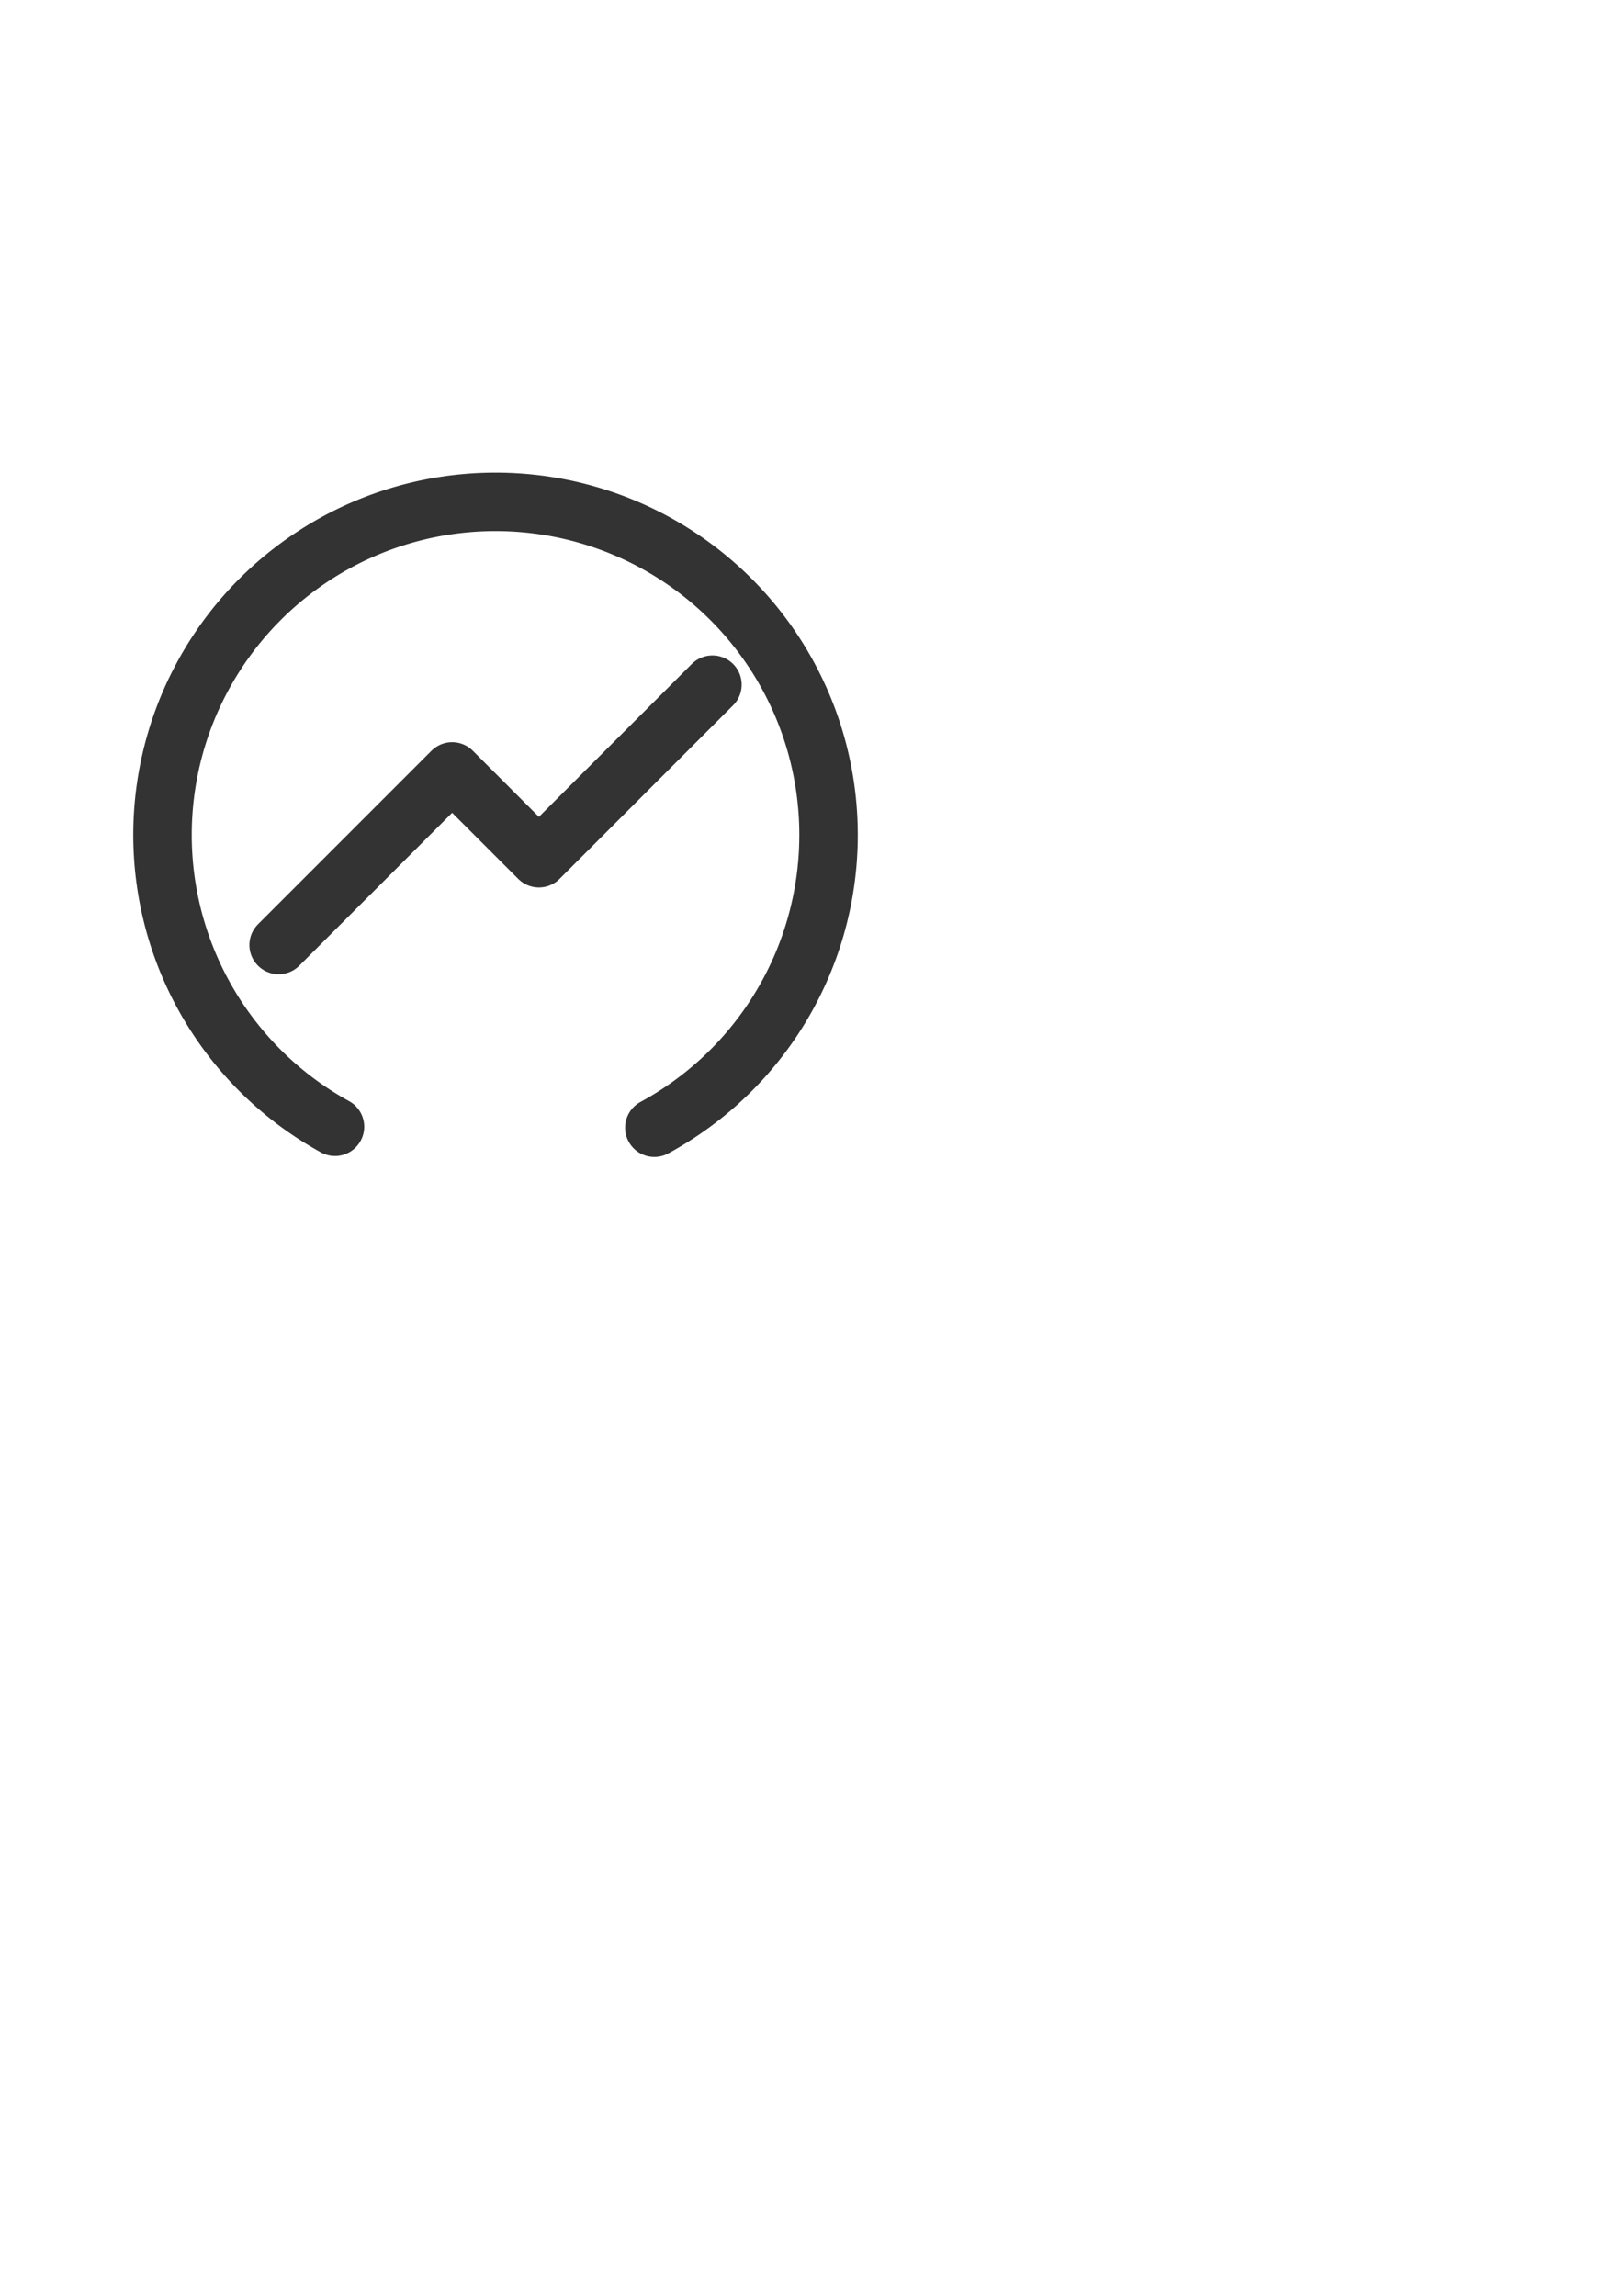 <?xml version="1.0" encoding="UTF-8" standalone="no"?>
<!-- Created with Inkscape (http://www.inkscape.org/) -->

<svg
   xmlns:dc="http://purl.org/dc/elements/1.1/"
   xmlns:cc="http://creativecommons.org/ns#"
   xmlns:rdf="http://www.w3.org/1999/02/22-rdf-syntax-ns#"
   xmlns:svg="http://www.w3.org/2000/svg"
   xmlns="http://www.w3.org/2000/svg"
   xmlns:sodipodi="http://sodipodi.sourceforge.net/DTD/sodipodi-0.dtd"
   xmlns:inkscape="http://www.inkscape.org/namespaces/inkscape"
   width="210mm"
   height="297mm"
   viewBox="0 0 210 297"
   version="1.1"
   id="svg8"
   inkscape:version="0.92.3 (2405546, 2018-03-11)"
   sodipodi:docname="logo.svg">
  <defs
     id="defs2" />
  <sodipodi:namedview
     id="base"
     pagecolor="#ffffff"
     bordercolor="#666666"
     borderopacity="1.0"
     inkscape:pageopacity="0.0"
     inkscape:pageshadow="2"
     inkscape:zoom="0.98994949"
     inkscape:cx="8.8498693"
     inkscape:cy="802.79228"
     inkscape:document-units="mm"
     inkscape:current-layer="layer1"
     showgrid="true"
     inkscape:window-width="1853"
     inkscape:window-height="1025"
     inkscape:window-x="67"
     inkscape:window-y="27"
     inkscape:window-maximized="1">
    <inkscape:grid
       type="xygrid"
       id="grid4551" />
  </sodipodi:namedview>
  <g
     inkscape:label="Layer 1"
     inkscape:groupmode="layer"
     id="layer1">
    <path
       style="opacity:1;fill:none;fill-opacity:1;stroke:#333333;stroke-width:7.565;stroke-linecap:round;stroke-linejoin:round;stroke-miterlimit:4;stroke-dasharray:none;stroke-dashoffset:0;stroke-opacity:1;paint-order:normal"
       id="path819"
       sodipodi:type="arc"
       sodipodi:cx="61.880024"
       sodipodi:cy="109.30788"
       sodipodi:rx="43.089287"
       sodipodi:ry="43.089287"
       sodipodi:start="2.0943951"
       sodipodi:end="1.09422"
       d="M 40.335,146.624 A 43.089,43.089 0 0 1 20.393,97.667 43.089,43.089 0 0 1 62.893,66.23 43.089,43.089 0 0 1 103.868,99.63 43.089,43.089 0 0 1 81.647,147.596"
       sodipodi:open="true"
       transform="rotate(-1.179)"
       inkscape:export-xdpi="300"
       inkscape:export-ydpi="300" />
    <path
       style="fill:none;stroke:#333333;stroke-width:7.565;stroke-linecap:round;stroke-linejoin:round;stroke-miterlimit:4;stroke-dasharray:none;stroke-opacity:1"
       d="m 36.053,122.249 22.451,-22.451 5.613,5.613 5.613,5.613 22.451,-22.451"
       id="path4553"
       inkscape:connector-curvature="0"
       sodipodi:nodetypes="ccccc"
       inkscape:export-xdpi="300"
       inkscape:export-ydpi="300" />
  </g>
</svg>
